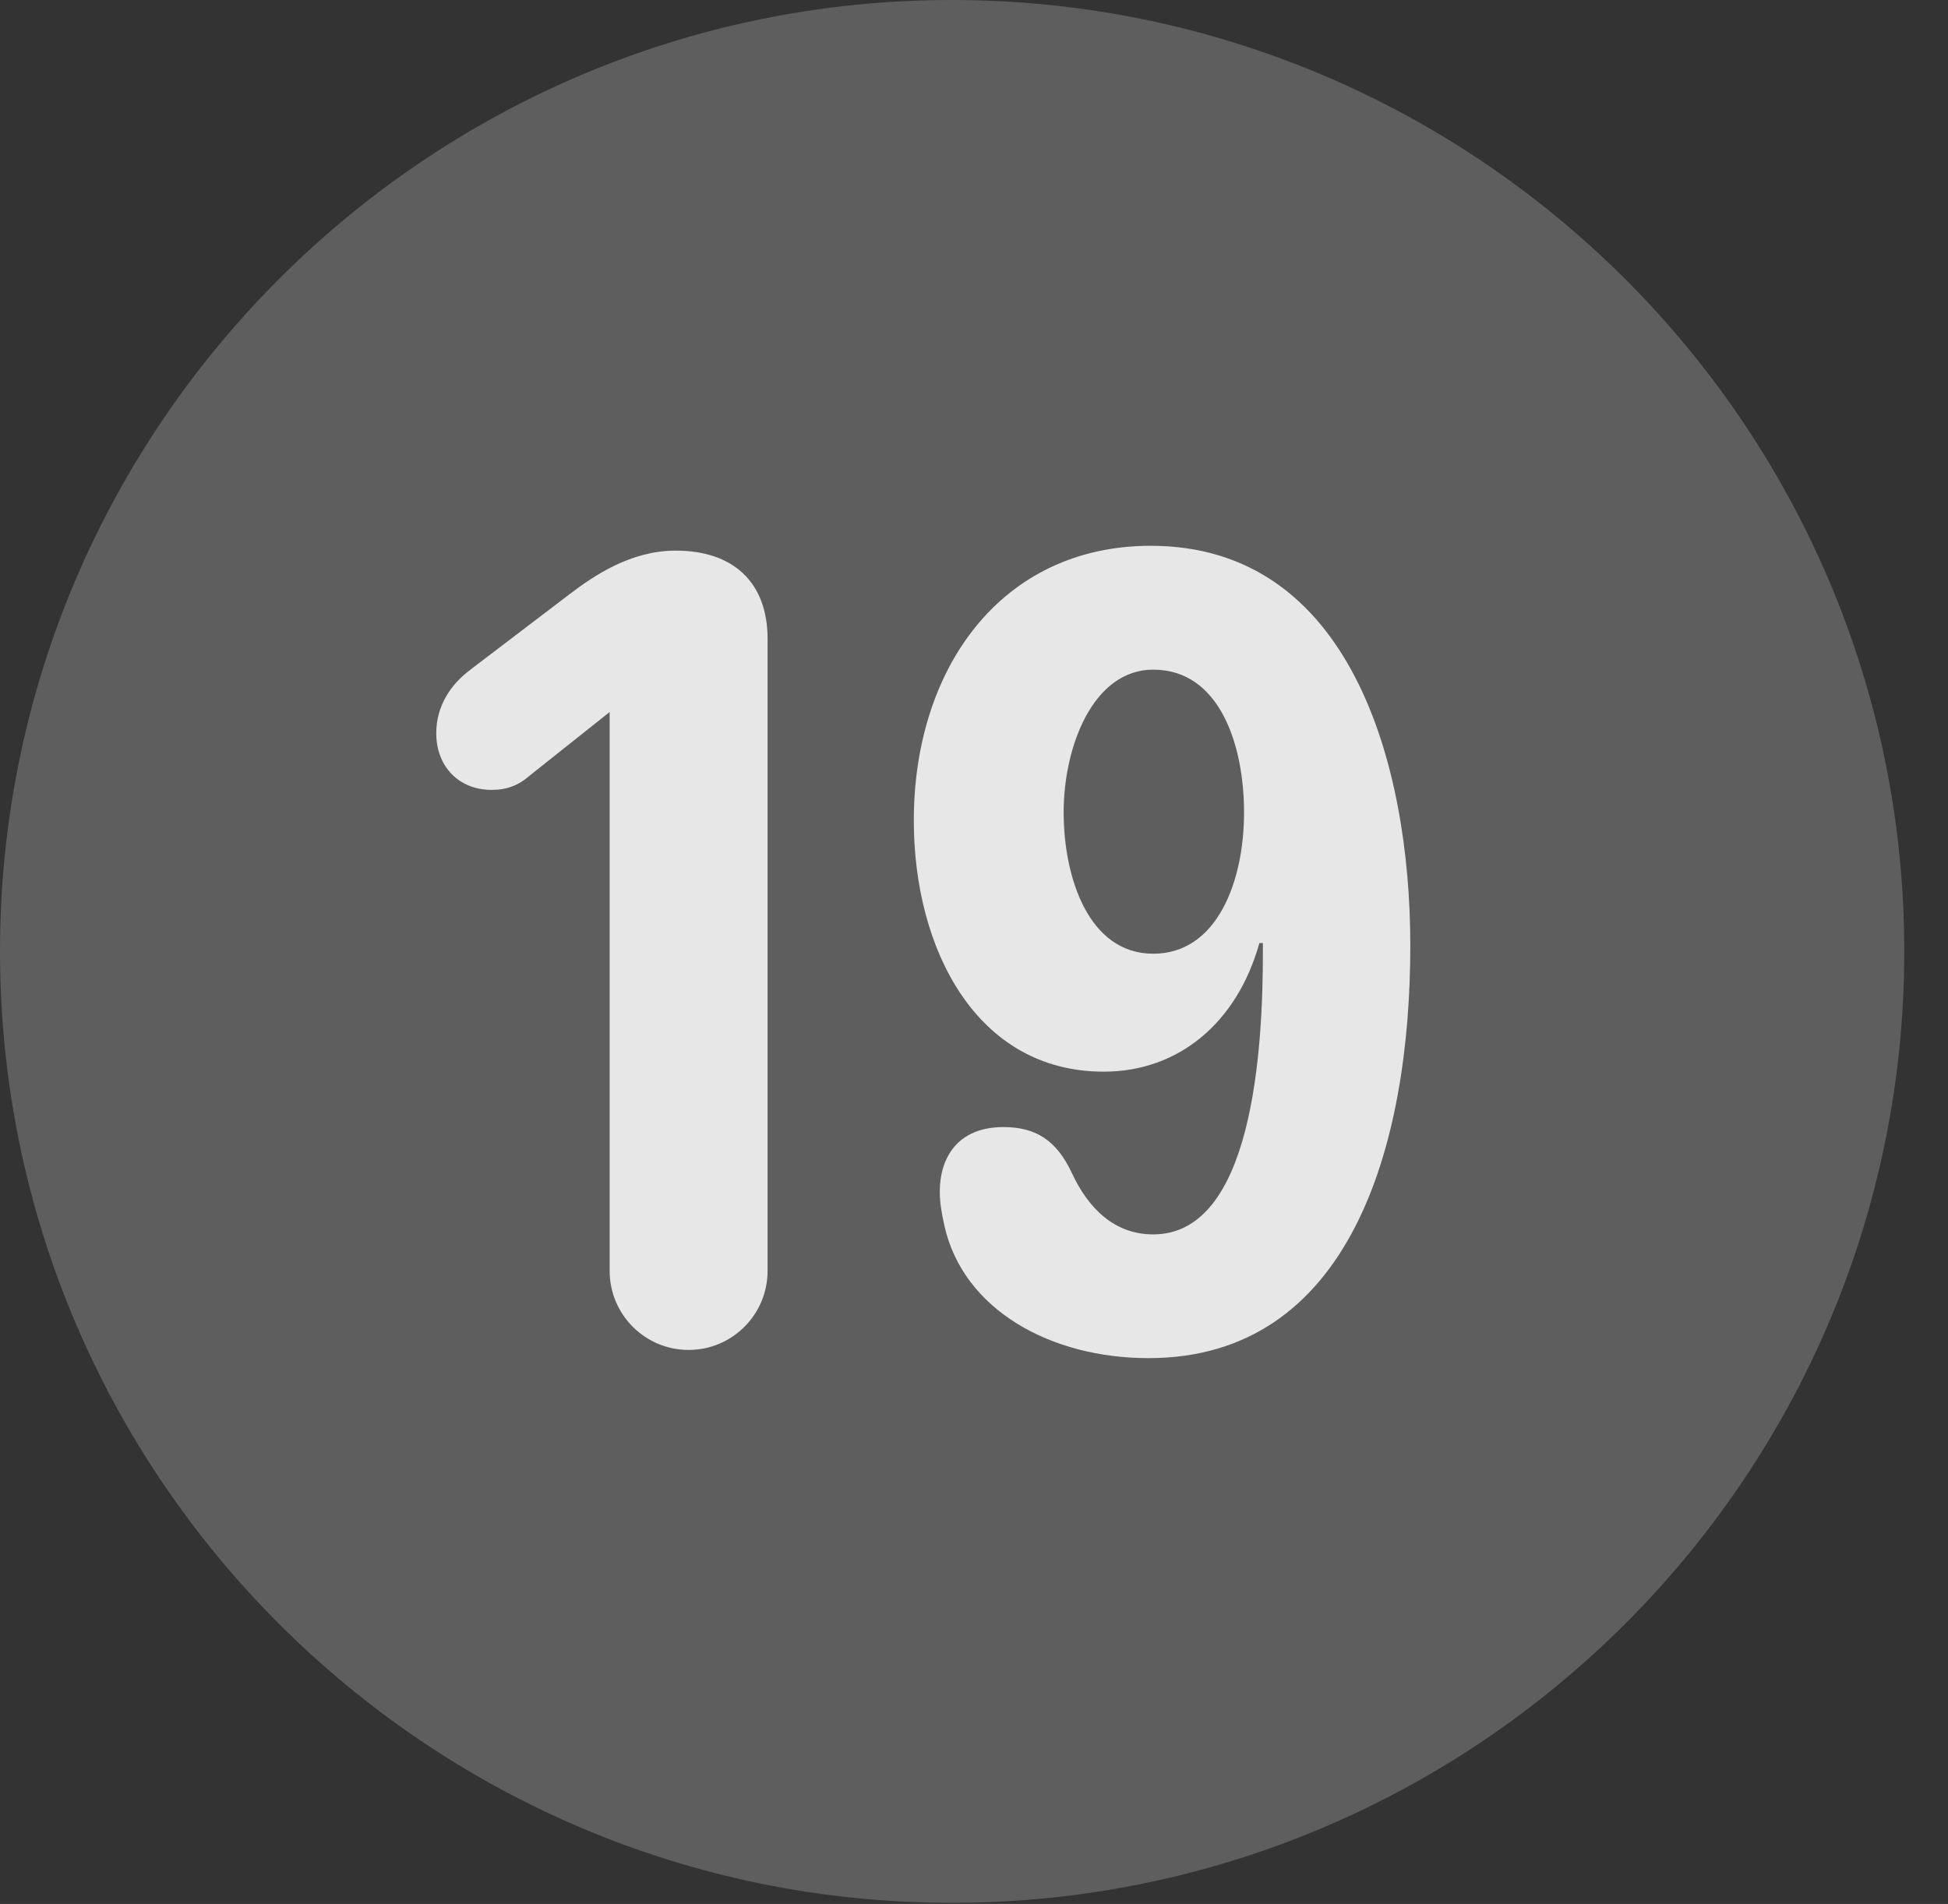 <?xml version="1.0" encoding="UTF-8"?>
<!--Generator: Apple Native CoreSVG 341-->
<!DOCTYPE svg
PUBLIC "-//W3C//DTD SVG 1.1//EN"
       "http://www.w3.org/Graphics/SVG/1.1/DTD/svg11.dtd">
<svg version="1.1" xmlns="http://www.w3.org/2000/svg" xmlns:xlink="http://www.w3.org/1999/xlink" viewBox="0 0 16.133 15.771">
 <rect x="0" y="0" width="16.133" height="15.771" fill="#333333" stroke="none"/>
 <g>
  <rect height="15.771" opacity="0" width="16.133" x="0" y="0"/>
  <path d="M7.881 15.762C12.236 15.762 15.771 12.227 15.771 7.881C15.771 3.535 12.236 0 7.881 0C3.535 0 0 3.535 0 7.881C0 12.227 3.535 15.762 7.881 15.762Z" fill="white" fill-opacity="0.212"/>
  <path d="M5.703 11.182C5.342 11.182 5.049 10.889 5.049 10.527L5.049 5.898L4.385 6.426C4.297 6.504 4.199 6.543 4.072 6.543C3.799 6.543 3.613 6.348 3.613 6.074C3.613 5.84 3.74 5.664 3.896 5.547L4.717 4.922C4.922 4.766 5.225 4.561 5.596 4.561C6.074 4.561 6.357 4.824 6.357 5.293L6.357 10.527C6.357 10.889 6.064 11.182 5.703 11.182ZM9.141 8.877C8.086 8.877 7.568 7.861 7.568 6.797C7.568 5.537 8.291 4.521 9.531 4.521C11.182 4.521 11.68 6.328 11.68 7.832C11.68 9.492 11.182 11.25 9.512 11.25C8.701 11.25 7.979 10.85 7.822 10.156C7.803 10.068 7.783 9.971 7.783 9.873C7.783 9.59 7.93 9.336 8.311 9.336C8.574 9.336 8.75 9.443 8.877 9.717C9.014 10.01 9.229 10.225 9.551 10.225C10.371 10.225 10.459 8.711 10.459 7.891C10.459 7.871 10.459 7.842 10.459 7.812L10.43 7.812C10.244 8.477 9.756 8.877 9.141 8.877ZM9.551 7.9C10.078 7.9 10.303 7.305 10.303 6.729C10.303 6.182 10.107 5.547 9.551 5.547C9.053 5.547 8.809 6.182 8.809 6.729C8.809 7.266 9.014 7.9 9.551 7.9Z" fill="white" fill-opacity="0.85"/>
 </g>
</svg>
